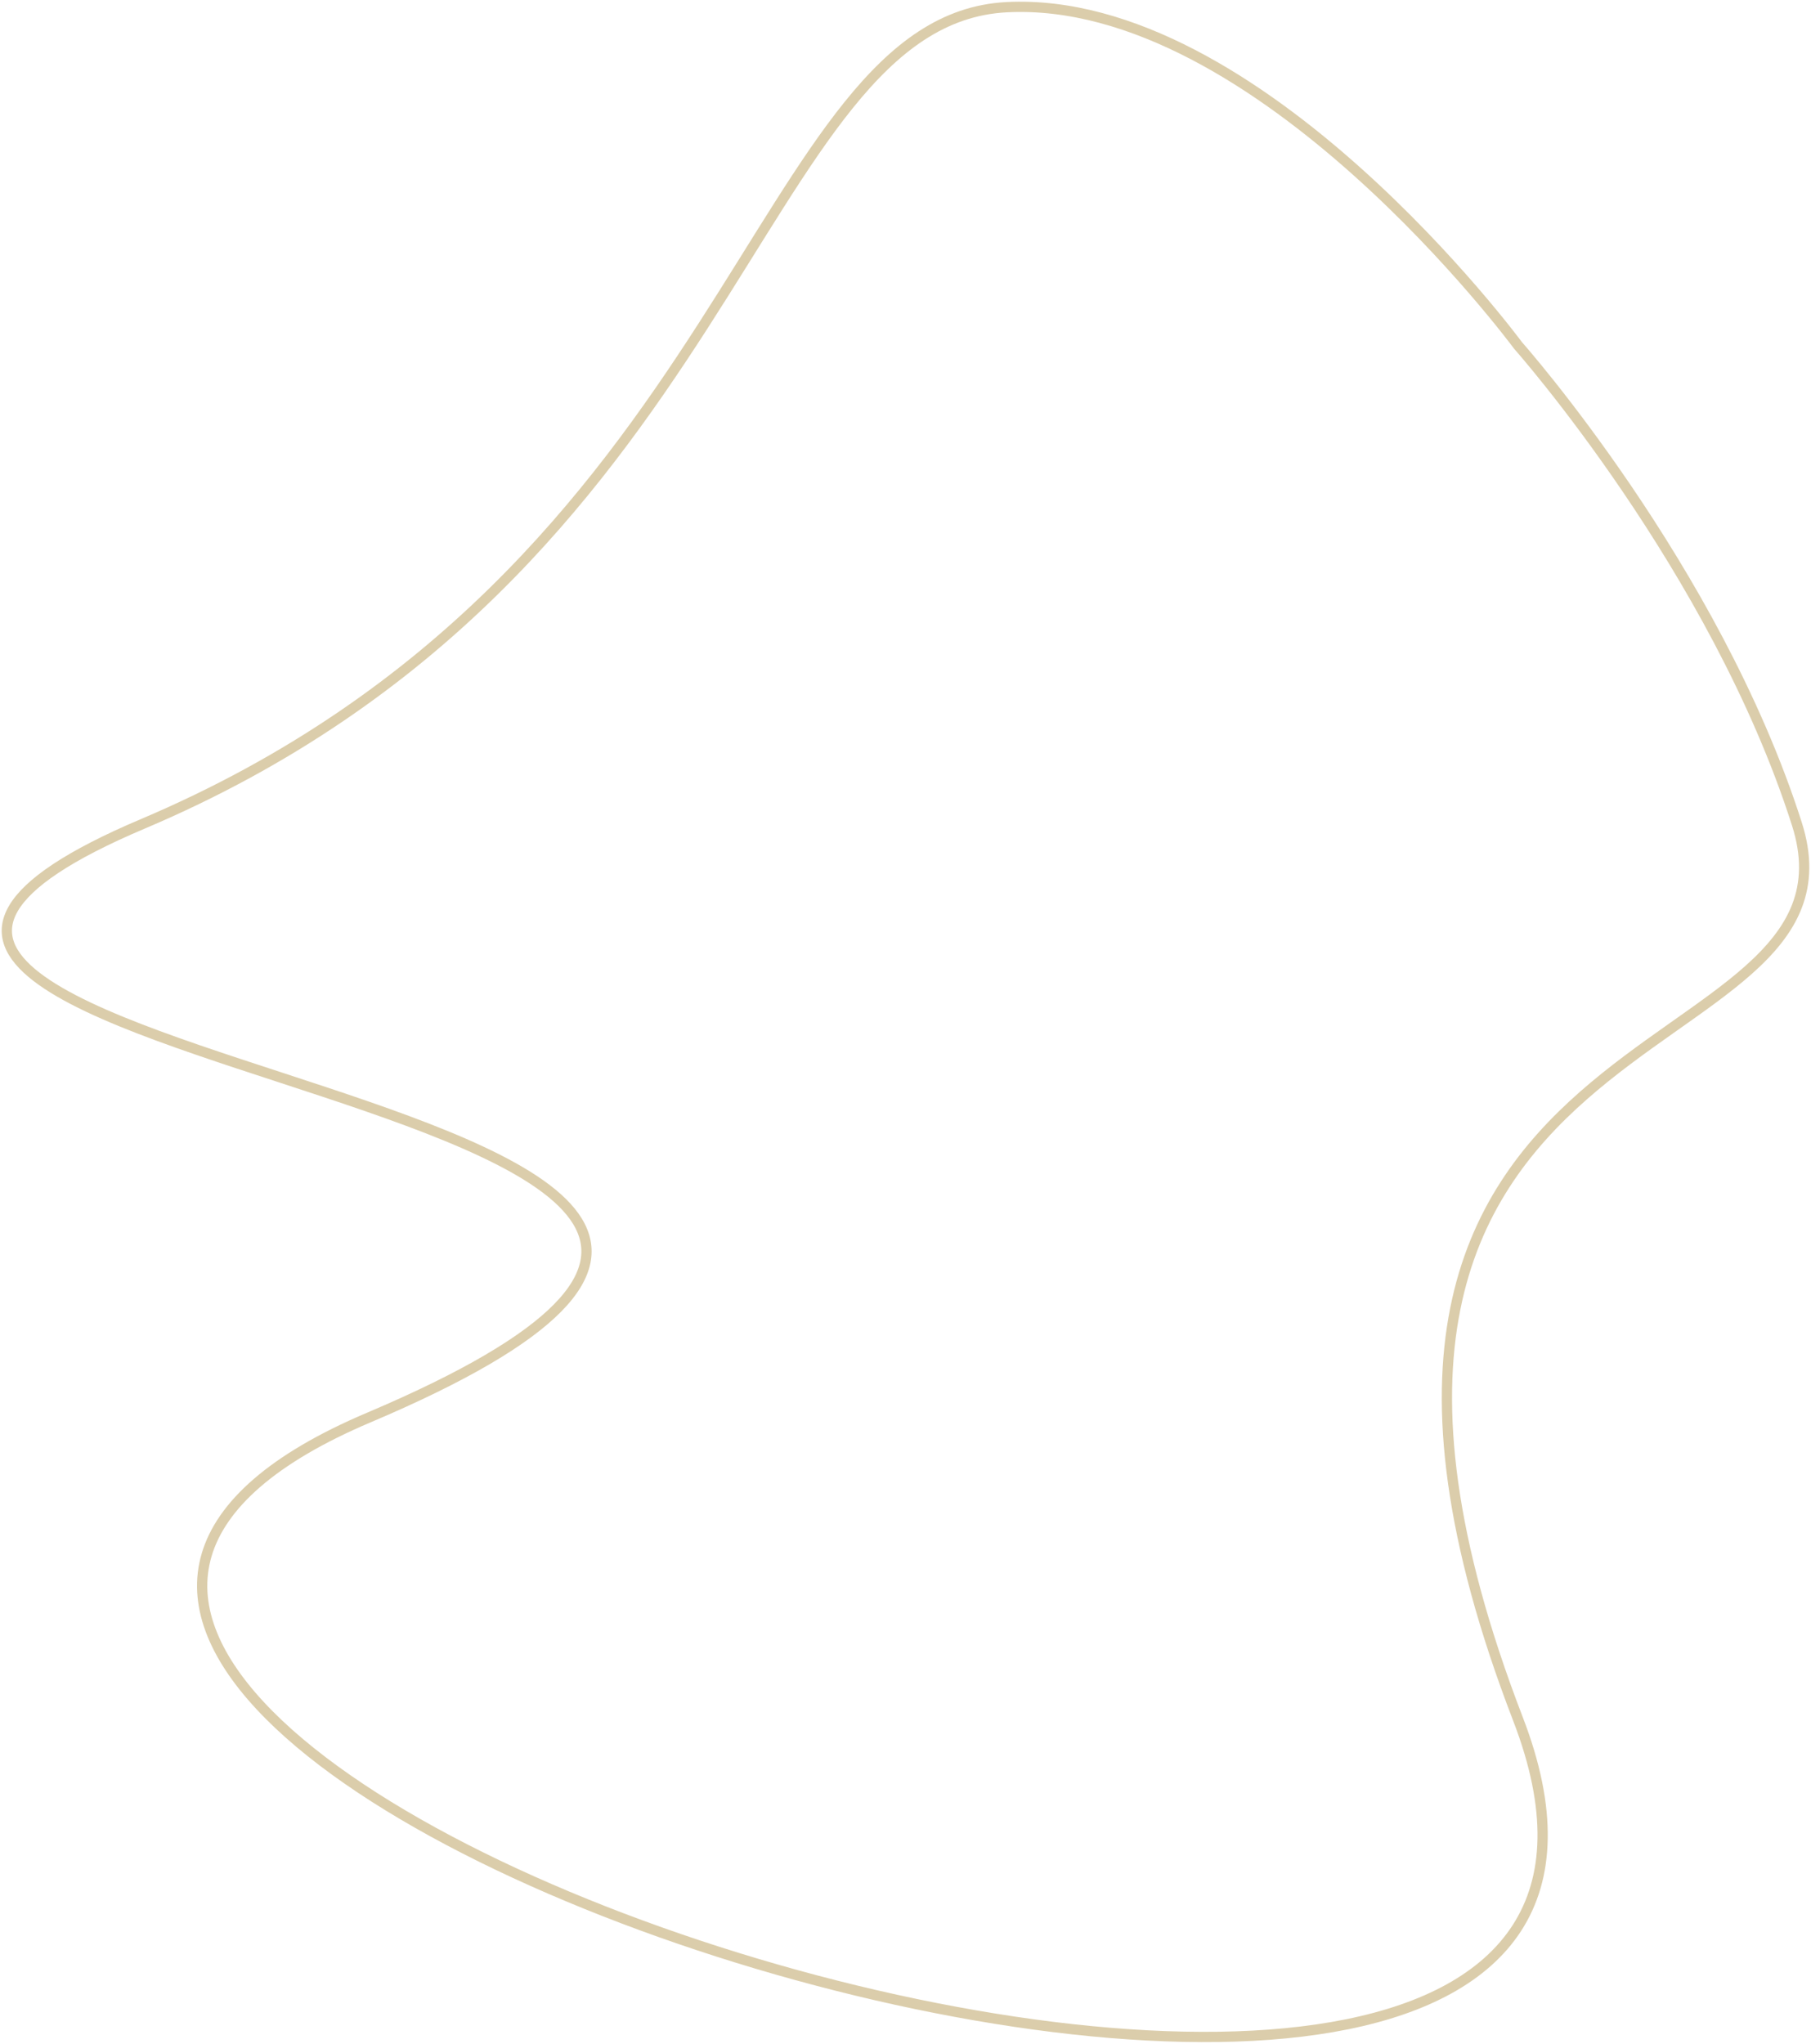 <svg width="530" height="598" viewBox="0 0 530 598" fill="none" xmlns="http://www.w3.org/2000/svg">
<path d="M444.252 101.063C444.252 101.063 501.907 166.014 525.865 241.068C549.824 316.121 362.475 290.706 444.252 502.975C526.029 715.243 -119.342 511.057 107.94 414.753C335.222 318.45 -132.278 314.808 41.755 241.068C215.787 167.327 220.76 5.935 294.575 2.104C368.39 -1.726 444.252 101.063 444.252 101.063Z" stroke="#DBCDAB" stroke-width="3"/>
</svg>
